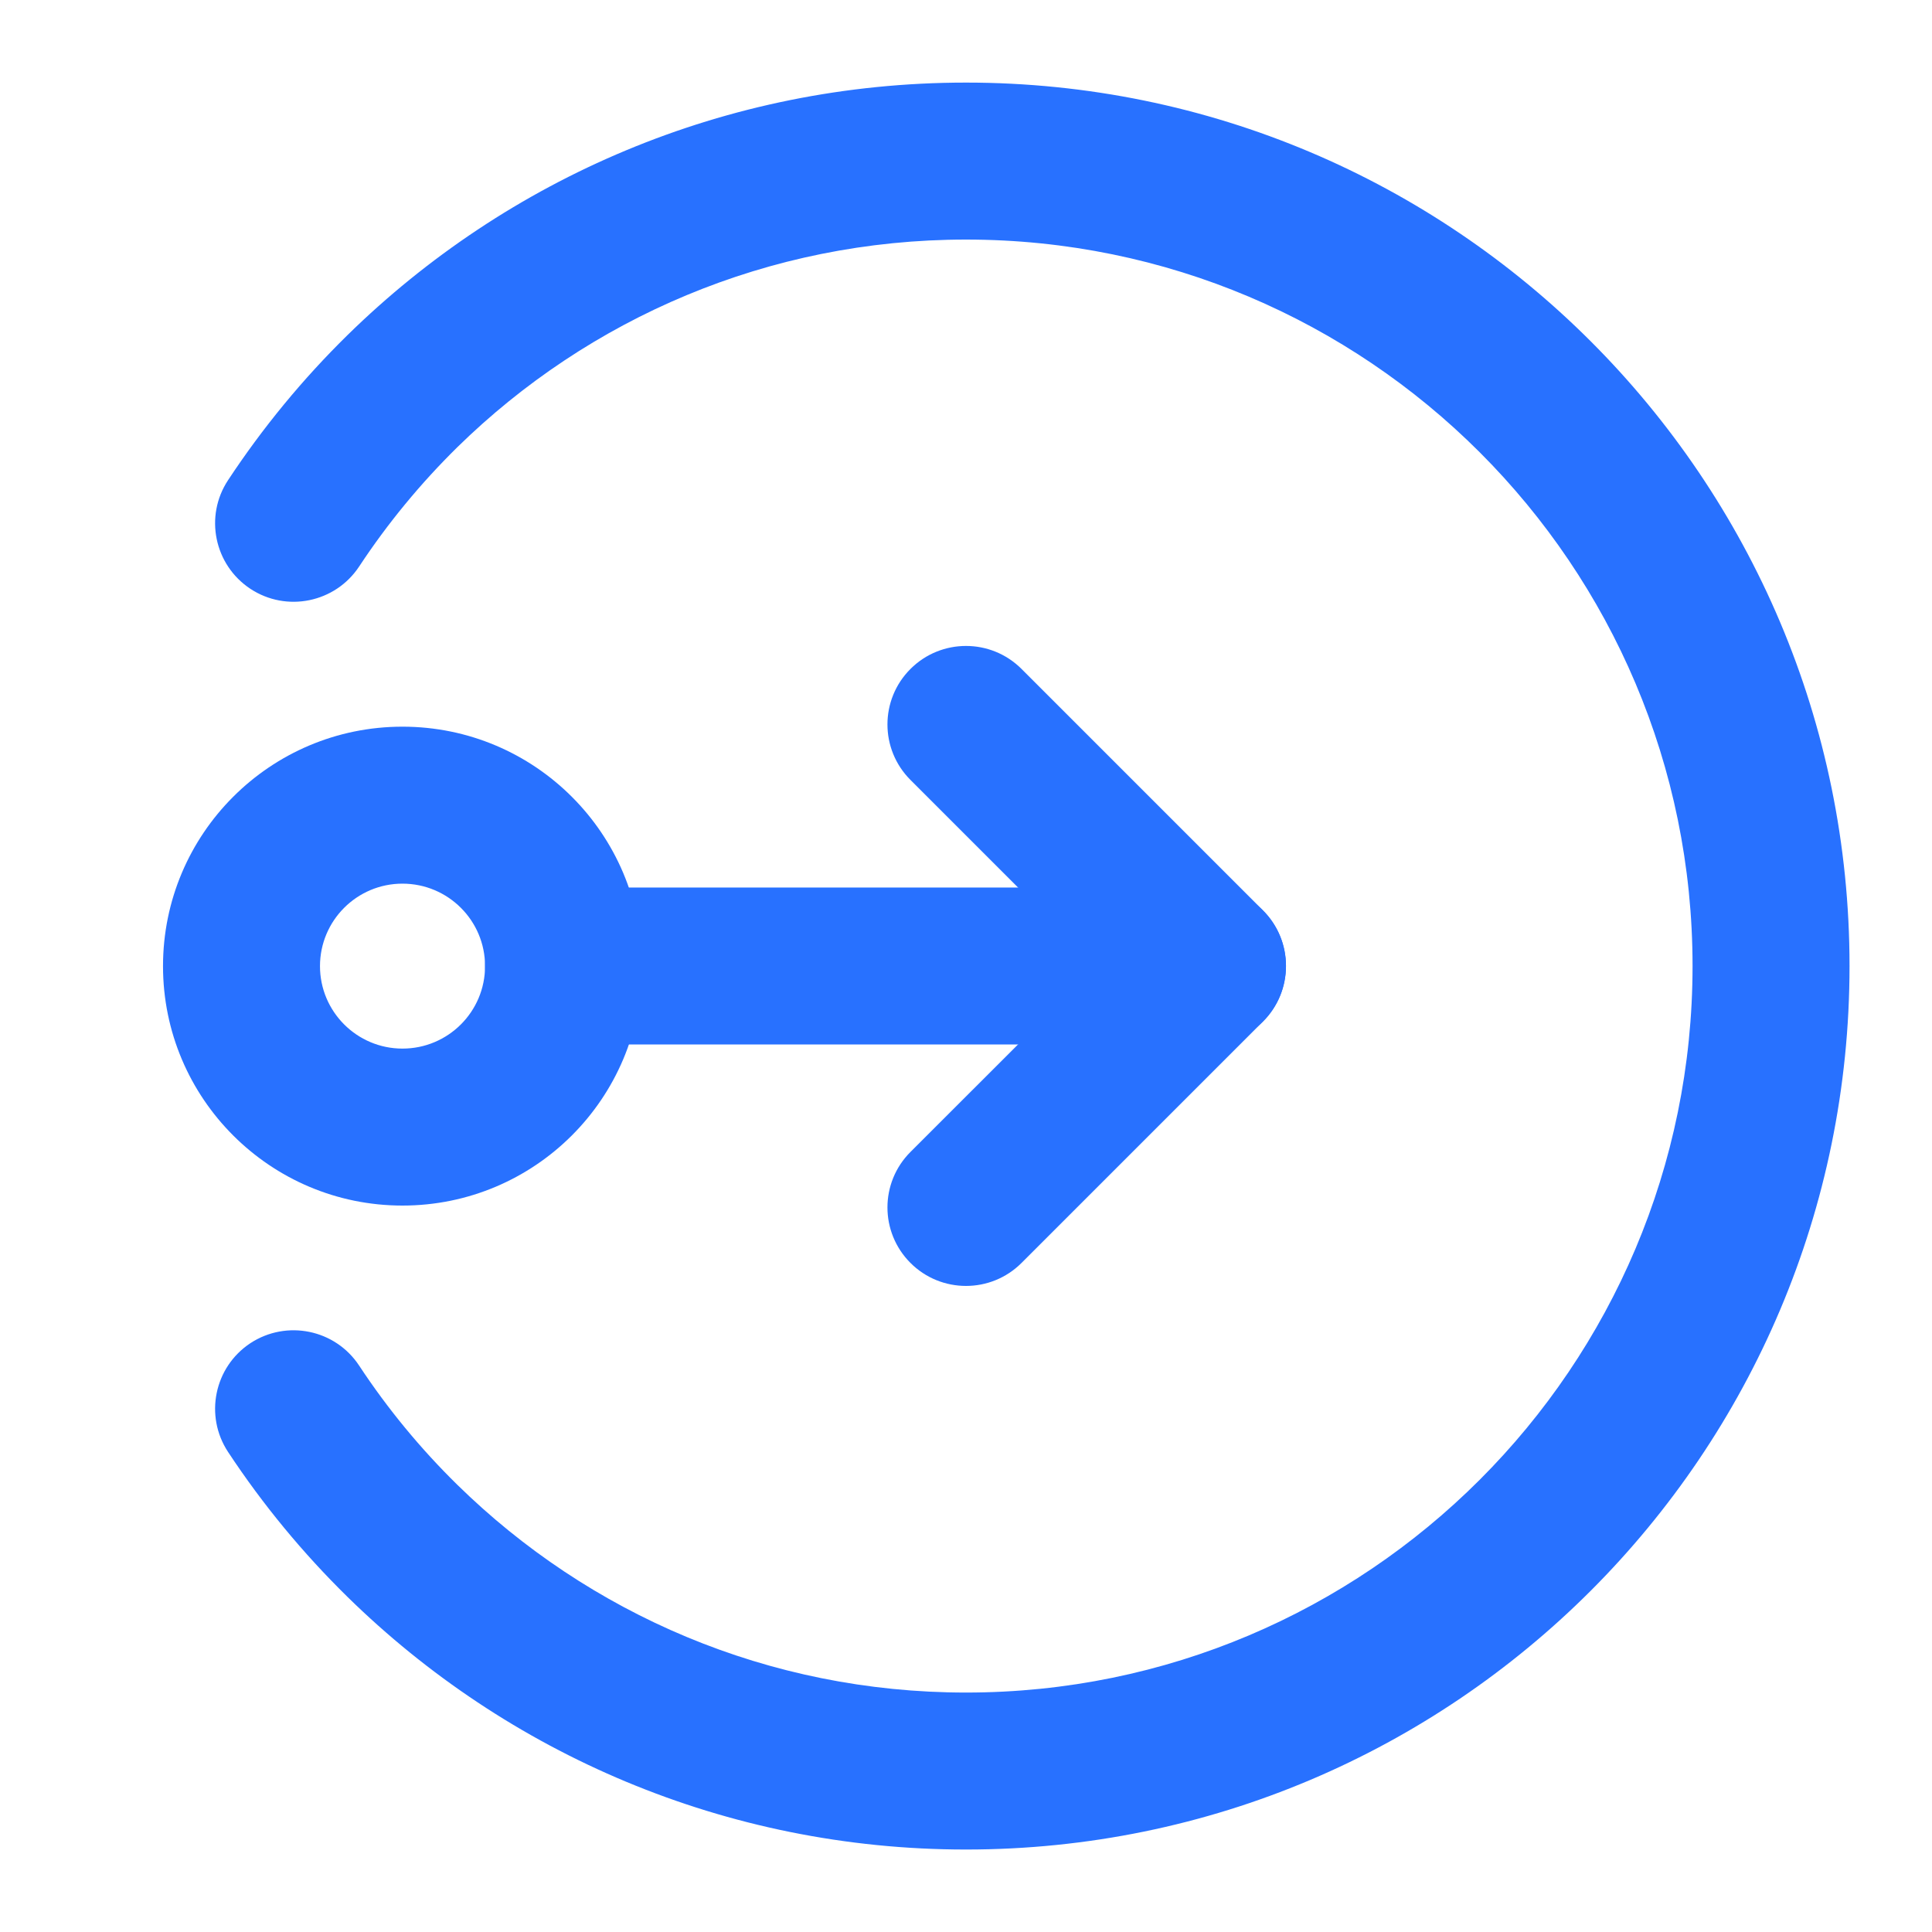 <svg width="16" height="16" viewBox="0 0 16 16" fill="none" xmlns="http://www.w3.org/2000/svg">
  <path fill-rule="evenodd" clip-rule="evenodd"
    d="M10.65 8C10.65 7.641 10.359 7.35 10 7.35H4.667C4.308 7.35 4.017 7.641 4.017 8C4.017 8.359 4.308 8.65 4.667 8.65H10C10.359 8.65 10.65 8.359 10.65 8Z"
    fill="#2871FF" />
  <path fill-rule="evenodd" clip-rule="evenodd"
    d="M7.54 5.54C7.286 5.794 7.286 6.205 7.54 6.459L9.081 8L7.54 9.54C7.286 9.794 7.286 10.205 7.54 10.459C7.794 10.713 8.206 10.713 8.46 10.459L10.46 8.459C10.713 8.205 10.713 7.794 10.46 7.54L8.46 5.54C8.206 5.286 7.794 5.286 7.54 5.54Z"
    fill="#2871FF" />
  <path fill-rule="evenodd" clip-rule="evenodd"
    d="M3.333 7.318C3.711 7.318 4.017 7.624 4.017 8.001C4.017 8.378 3.711 8.684 3.333 8.684C2.956 8.684 2.65 8.378 2.65 8.001C2.65 7.624 2.956 7.318 3.333 7.318ZM5.317 8.001C5.317 6.906 4.429 6.018 3.333 6.018C2.238 6.018 1.35 6.906 1.35 8.001C1.35 9.096 2.238 9.984 3.333 9.984C4.429 9.984 5.317 9.096 5.317 8.001Z"
    fill="#2871FF" />
  <path fill-rule="evenodd" clip-rule="evenodd"
    d="M15.317 8C15.317 3.959 12.041 0.684 8 0.684C6.006 0.684 4.197 1.482 2.878 2.775L3.333 3.239L2.878 2.775C2.508 3.138 2.176 3.541 1.889 3.976C1.691 4.275 1.774 4.678 2.073 4.876C2.373 5.074 2.776 4.991 2.974 4.692C3.21 4.334 3.483 4.003 3.788 3.703C4.874 2.639 6.36 1.984 8 1.984C11.323 1.984 14.017 4.677 14.017 8C14.017 11.323 11.323 14.017 8 14.017C6.36 14.017 4.874 13.362 3.788 12.297C3.483 11.998 3.21 11.667 2.974 11.309C2.776 11.009 2.373 10.927 2.073 11.124C1.774 11.322 1.691 11.725 1.889 12.025C2.176 12.46 2.508 12.862 2.878 13.225L2.878 13.225C4.197 14.518 6.006 15.317 8 15.317C12.041 15.317 15.317 12.041 15.317 8Z"
    fill="#2871FF" />
</svg>